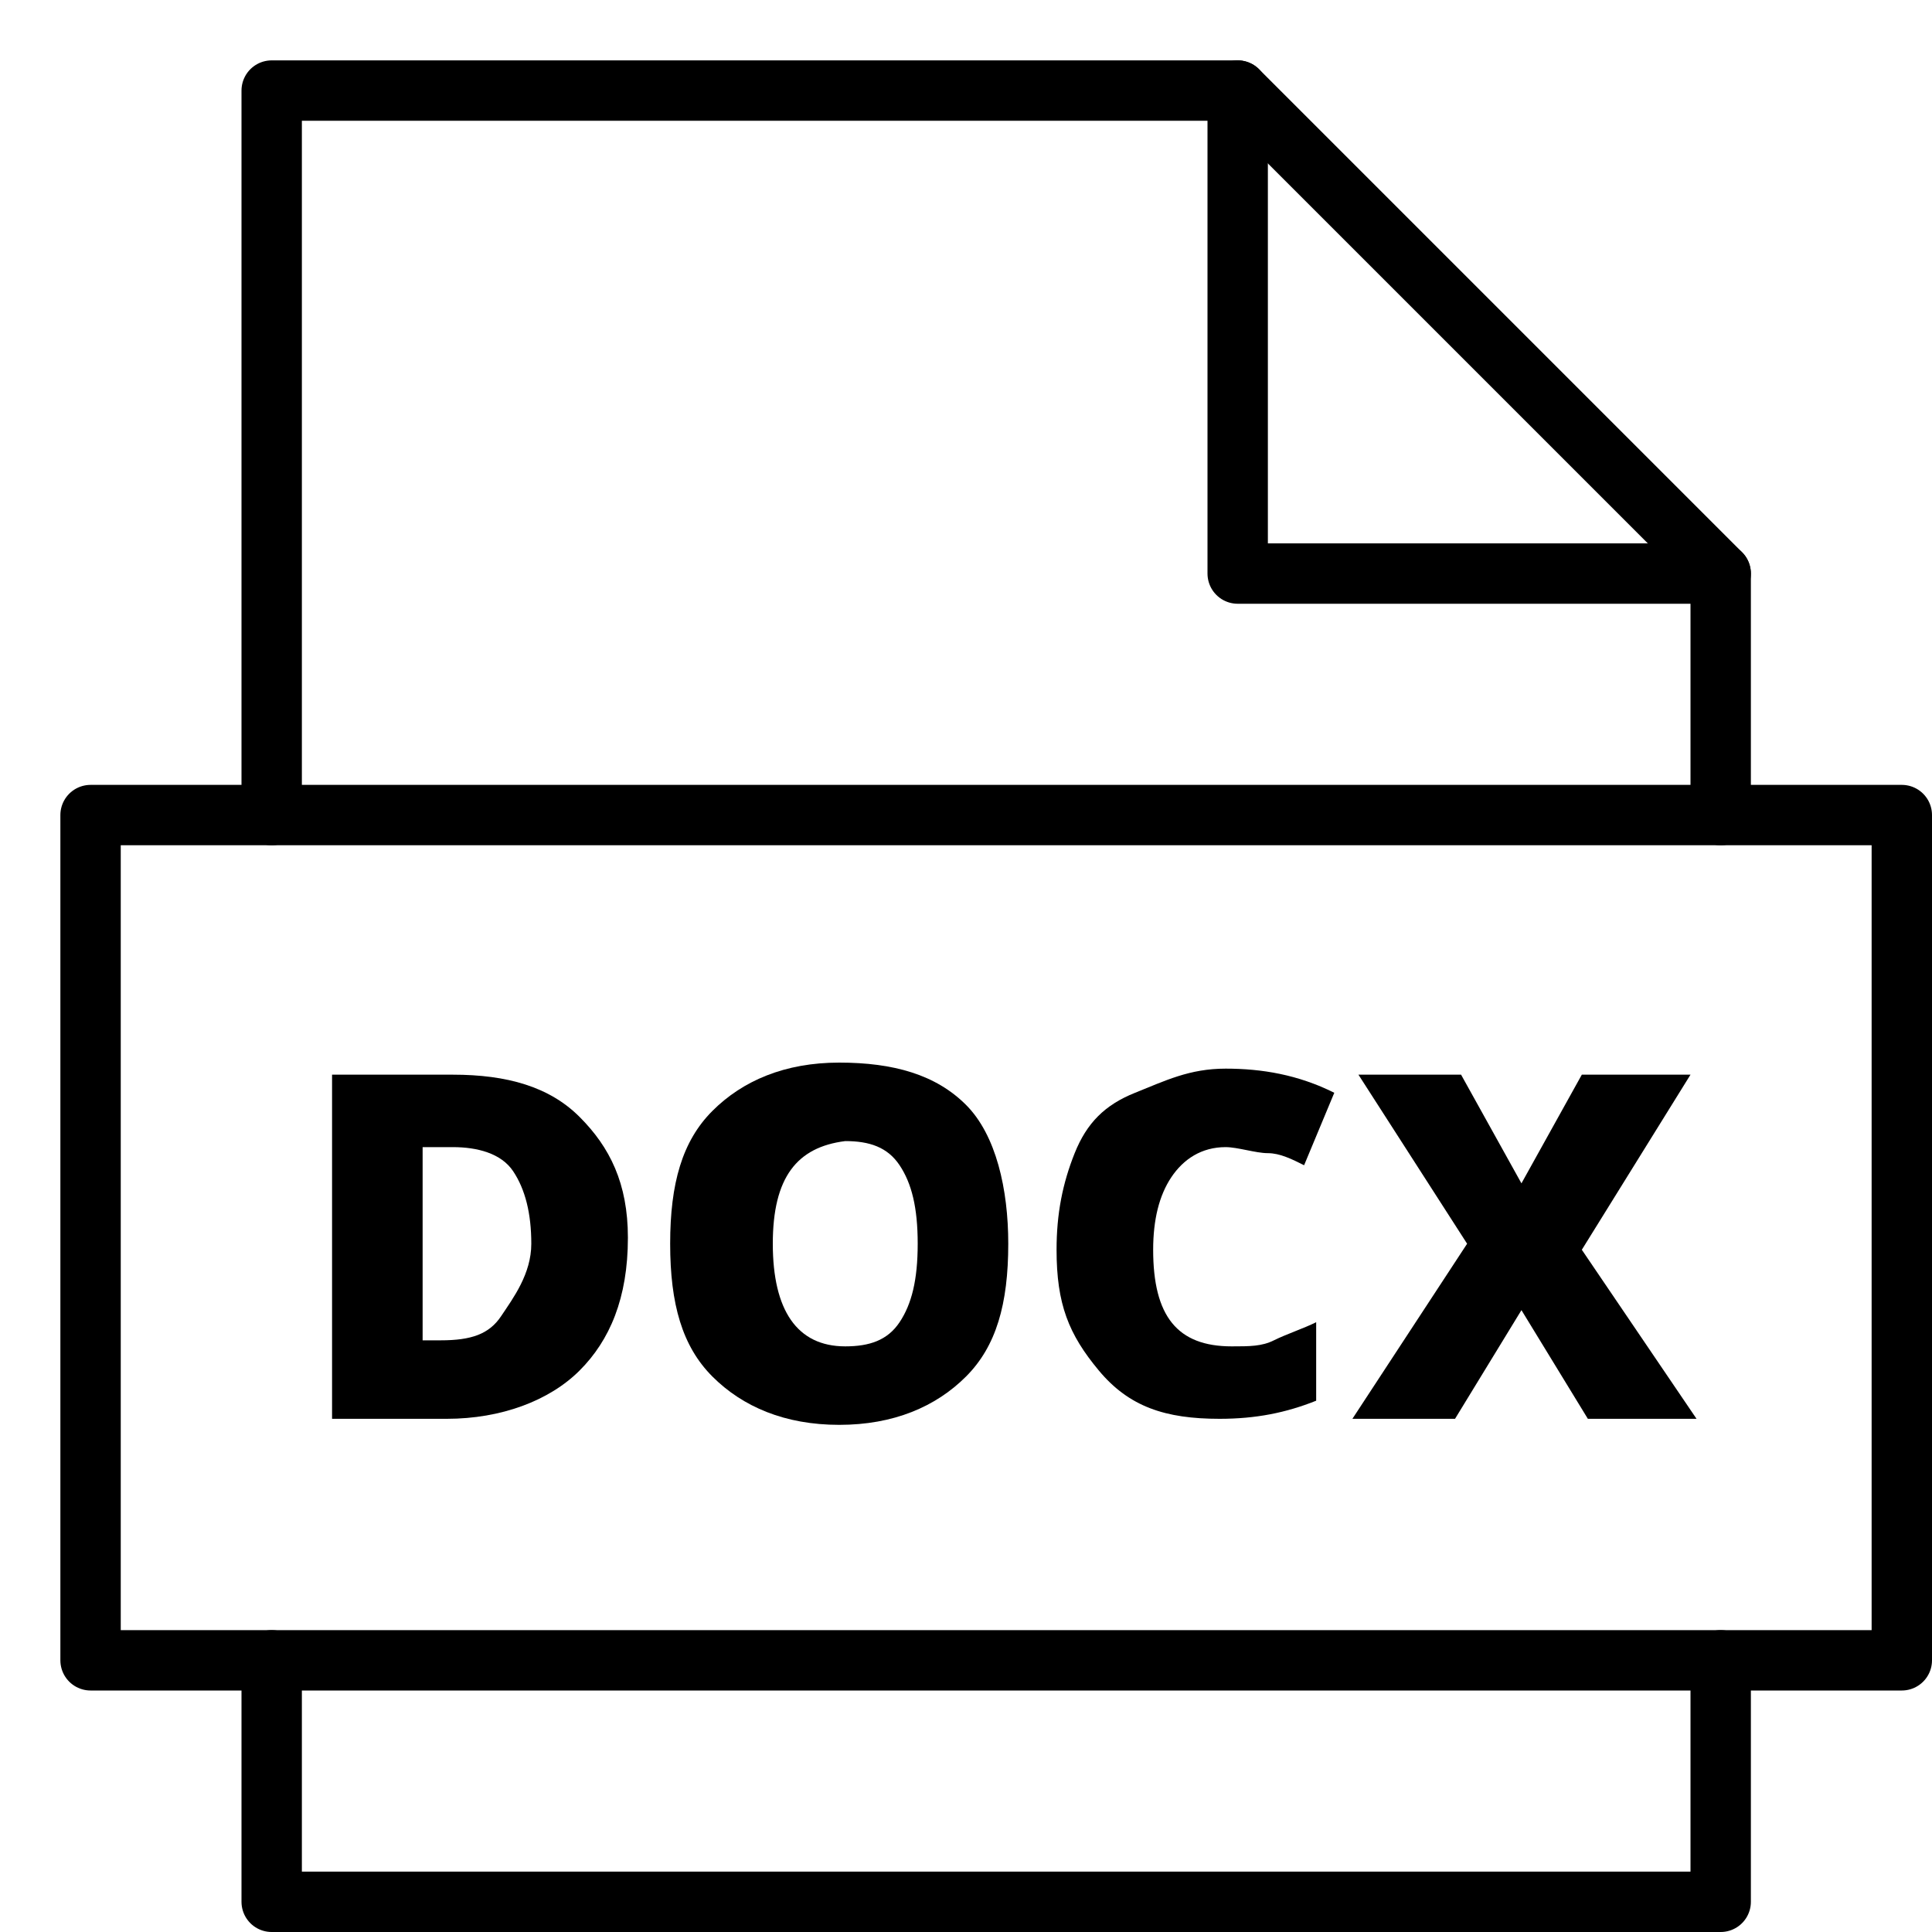 <svg xmlns="http://www.w3.org/2000/svg" viewBox="0 0 32 32"><title>file docx</title><g stroke-linecap="round" stroke-width="1" fill="none" stroke="#000000" stroke-linejoin="round" class="nc-icon-wrapper" transform="translate(0.5 0.5)"><polyline data-cap="butt" points="20,1 20,9 28,9 "></polyline> <polyline points="28,13 28,9 20,1 4,1 4,13 "></polyline> <polyline points="4,27 4,31 28,31 28,27 "></polyline> <path d="M9.9,20c0,1-0.3,1.7-0.8,2.2S7.8,23,6.9,23H5v-5.7h2c0.9,0,1.6,0.2,2.1,0.7 S9.9,19.1,9.9,20z M8.3,20.1c0-0.5-0.1-0.9-0.3-1.2S7.4,18.5,7,18.5H6.5v3.2h0.3c0.5,0,0.8-0.1,1-0.4S8.3,20.6,8.3,20.1z" stroke-linejoin="miter" stroke="none" fill="#000000"></path> <path d="M16.2,20.1c0,1-0.2,1.7-0.7,2.2s-1.2,0.8-2.1,0.8c-0.9,0-1.6-0.3-2.1-0.8 s-0.7-1.2-0.7-2.2c0-1,0.2-1.7,0.7-2.2s1.2-0.8,2.1-0.8c0.9,0,1.6,0.2,2.1,0.7S16.2,19.2,16.2,20.1z M12.3,20.1 c0,1.1,0.4,1.7,1.2,1.7c0.4,0,0.7-0.1,0.9-0.4s0.3-0.7,0.3-1.3c0-0.6-0.1-1-0.3-1.3s-0.5-0.4-0.9-0.4C12.7,18.5,12.3,19,12.3,20.1z" stroke-linejoin="miter" stroke="none" fill="#000000"></path> <path d="M19.8,18.5c-0.4,0-0.7,0.2-0.9,0.5s-0.3,0.7-0.3,1.2c0,1.1,0.4,1.6,1.3,1.6 c0.3,0,0.5,0,0.7-0.1s0.5-0.2,0.7-0.3v1.3c-0.5,0.2-1,0.3-1.6,0.3c-0.9,0-1.5-0.2-2-0.8S17,21.1,17,20.2c0-0.6,0.1-1.1,0.3-1.6 s0.5-0.8,1-1s0.9-0.4,1.5-0.4c0.6,0,1.2,0.1,1.8,0.4l-0.5,1.2c-0.2-0.1-0.4-0.2-0.6-0.2S20,18.5,19.8,18.5z" stroke-linejoin="miter" stroke="none" fill="#000000"></path> <path d="M27.6,23h-1.8l-1.1-1.8L23.6,23h-1.7l1.9-2.9L22,17.3h1.7l1,1.8l1-1.8h1.8 l-1.8,2.9L27.6,23z" stroke-linejoin="miter" stroke="none" fill="#000000"></path> <rect x="1" y="13" width="30" height="14"></rect></g></svg>